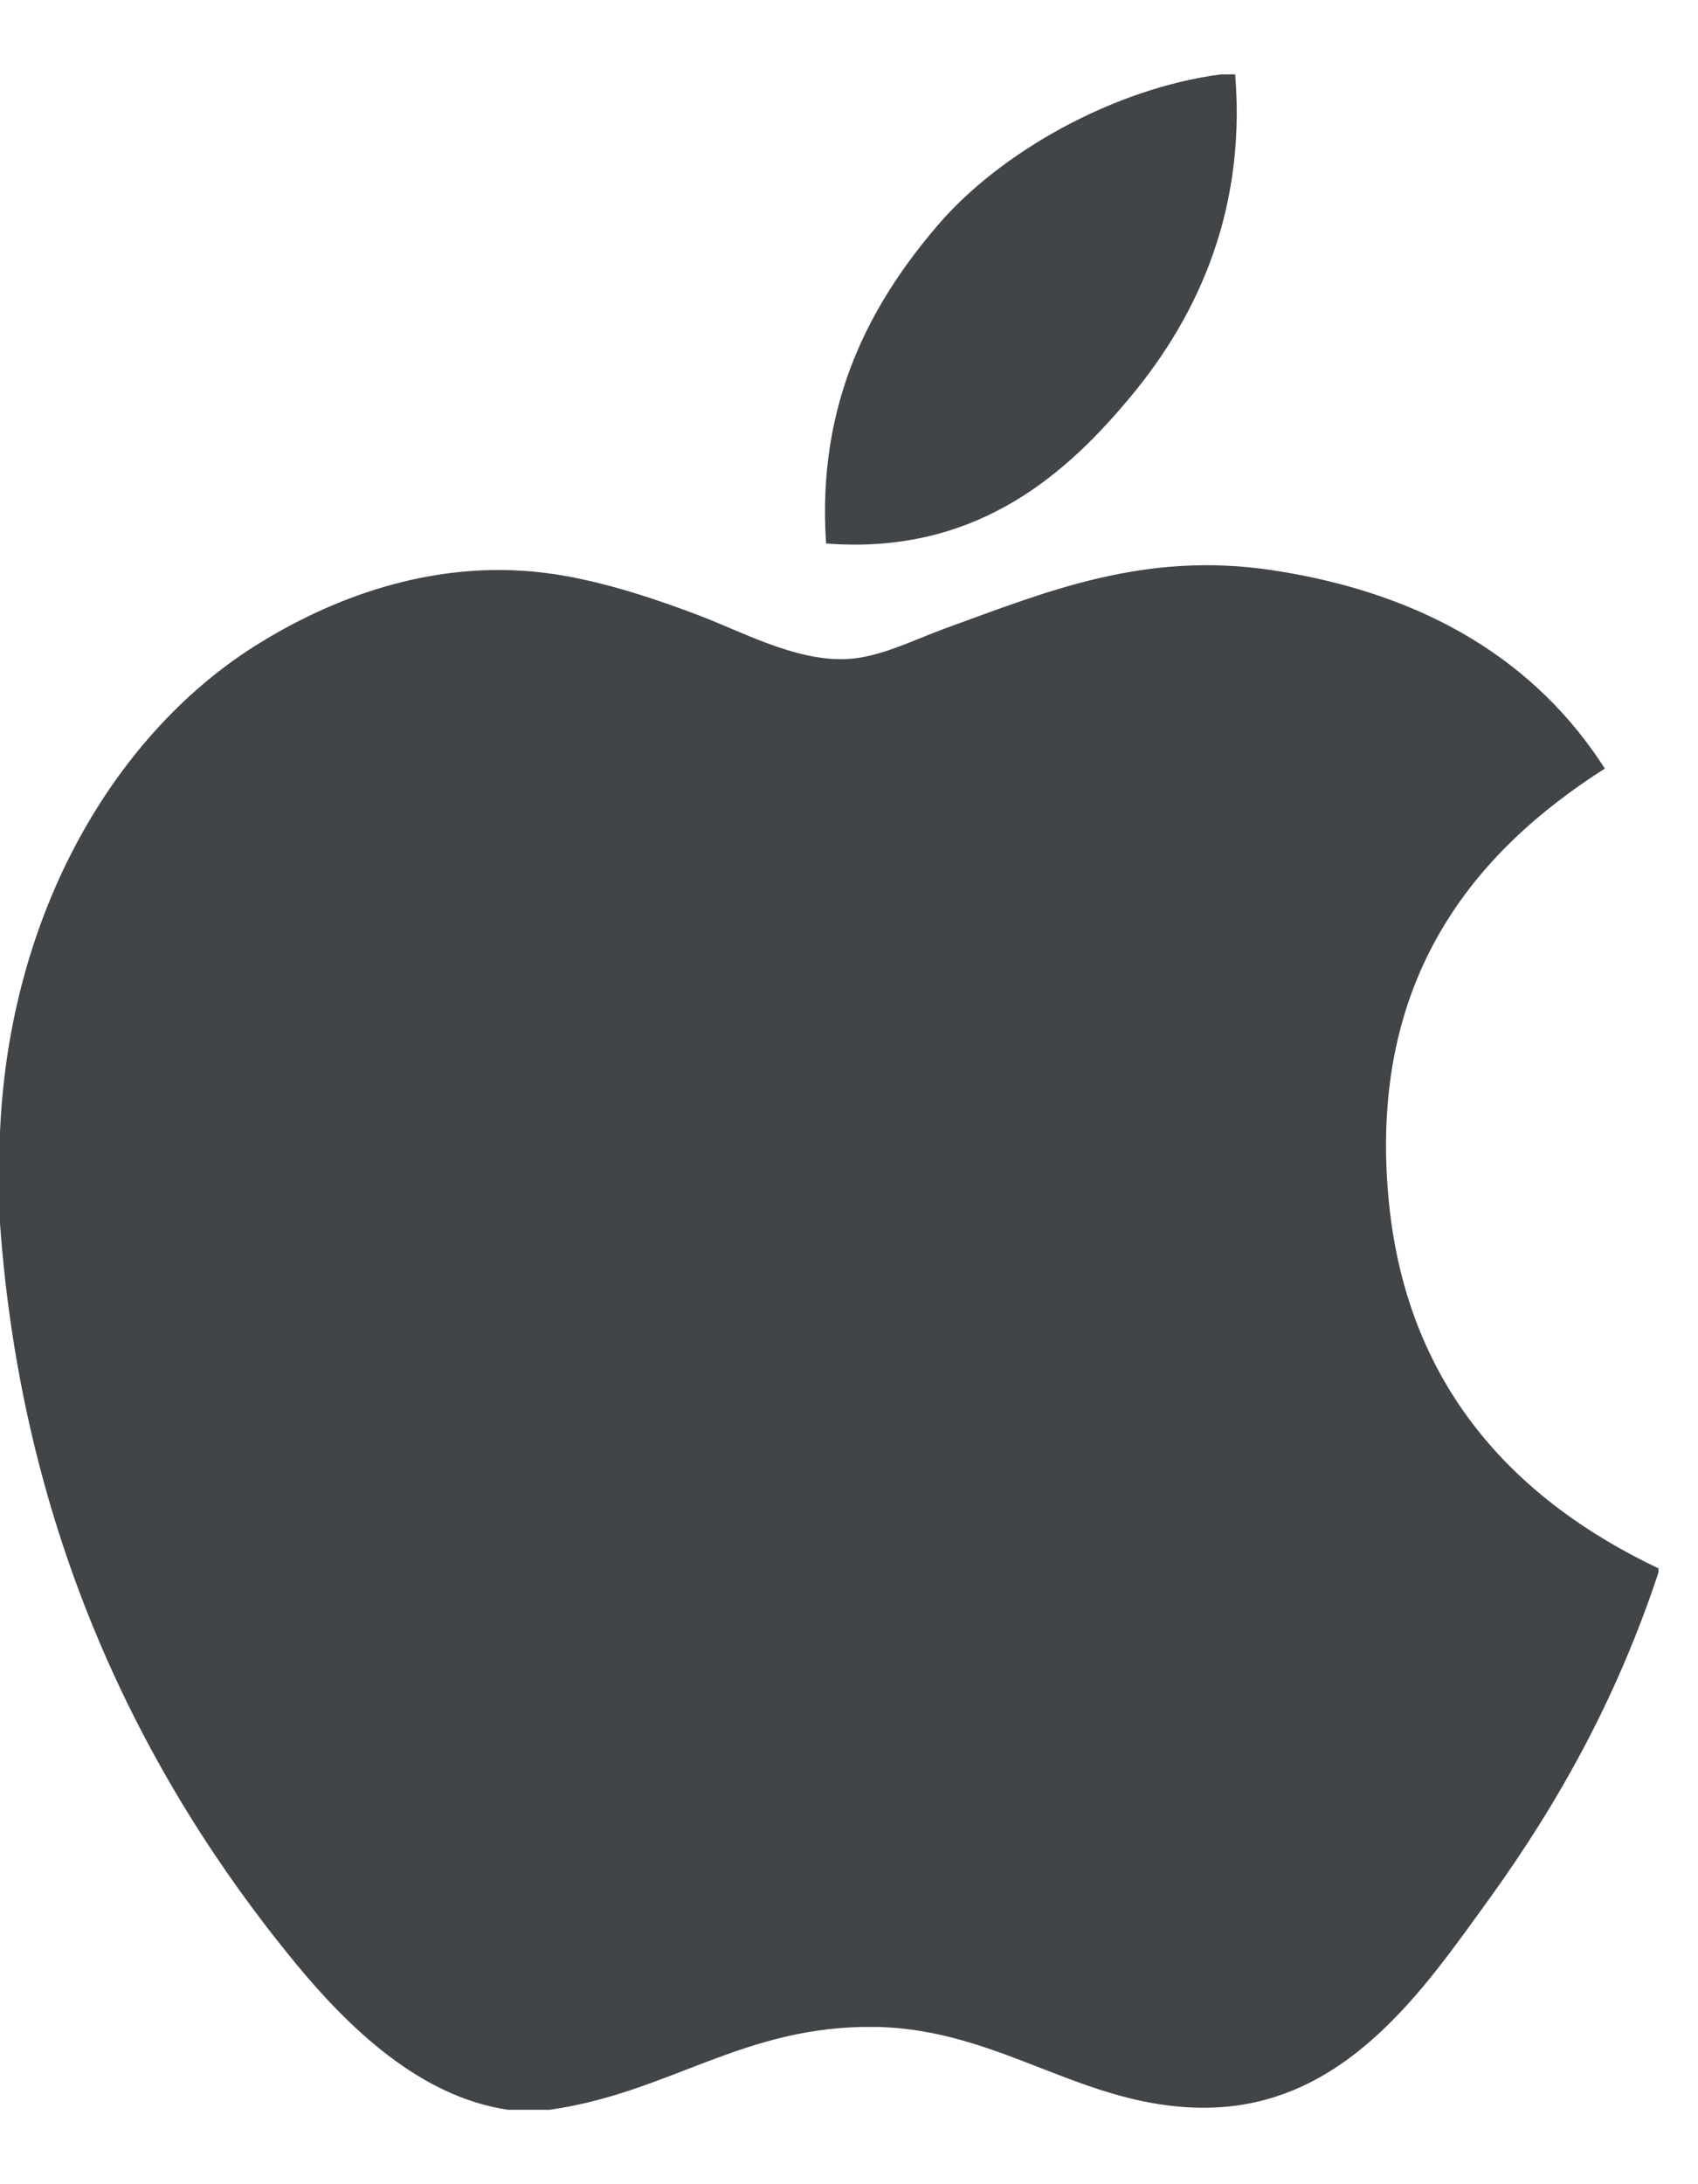 <svg width="14" height="18" viewBox="0 0 14 18" fill="none" xmlns="http://www.w3.org/2000/svg">
<path d="M10.065 0.613C10.104 0.613 10.143 0.613 10.184 0.613C10.28 1.796 9.828 2.68 9.279 3.32C8.741 3.956 8.004 4.572 6.811 4.479C6.732 3.313 7.184 2.495 7.732 1.856C8.24 1.261 9.172 0.731 10.065 0.613Z" fill="#414548"/>
<path d="M13.674 12.925C13.674 12.937 13.674 12.947 13.674 12.959C13.339 13.973 12.861 14.843 12.278 15.65C11.745 16.383 11.093 17.37 9.928 17.37C8.921 17.37 8.252 16.722 7.22 16.704C6.129 16.687 5.528 17.246 4.53 17.387C4.416 17.387 4.302 17.387 4.19 17.387C3.457 17.28 2.866 16.7 2.435 16.177C1.164 14.632 0.183 12.636 0 10.082C0 9.831 0 9.582 0 9.331C0.077 7.503 0.966 6.017 2.146 5.296C2.769 4.913 3.626 4.587 4.58 4.733C4.989 4.796 5.406 4.936 5.772 5.075C6.119 5.208 6.553 5.444 6.964 5.432C7.242 5.424 7.519 5.279 7.8 5.176C8.622 4.879 9.428 4.539 10.49 4.699C11.766 4.892 12.672 5.459 13.232 6.334C12.152 7.021 11.298 8.057 11.444 9.825C11.574 11.432 12.508 12.371 13.674 12.925Z" fill="#414548"/>
</svg>
